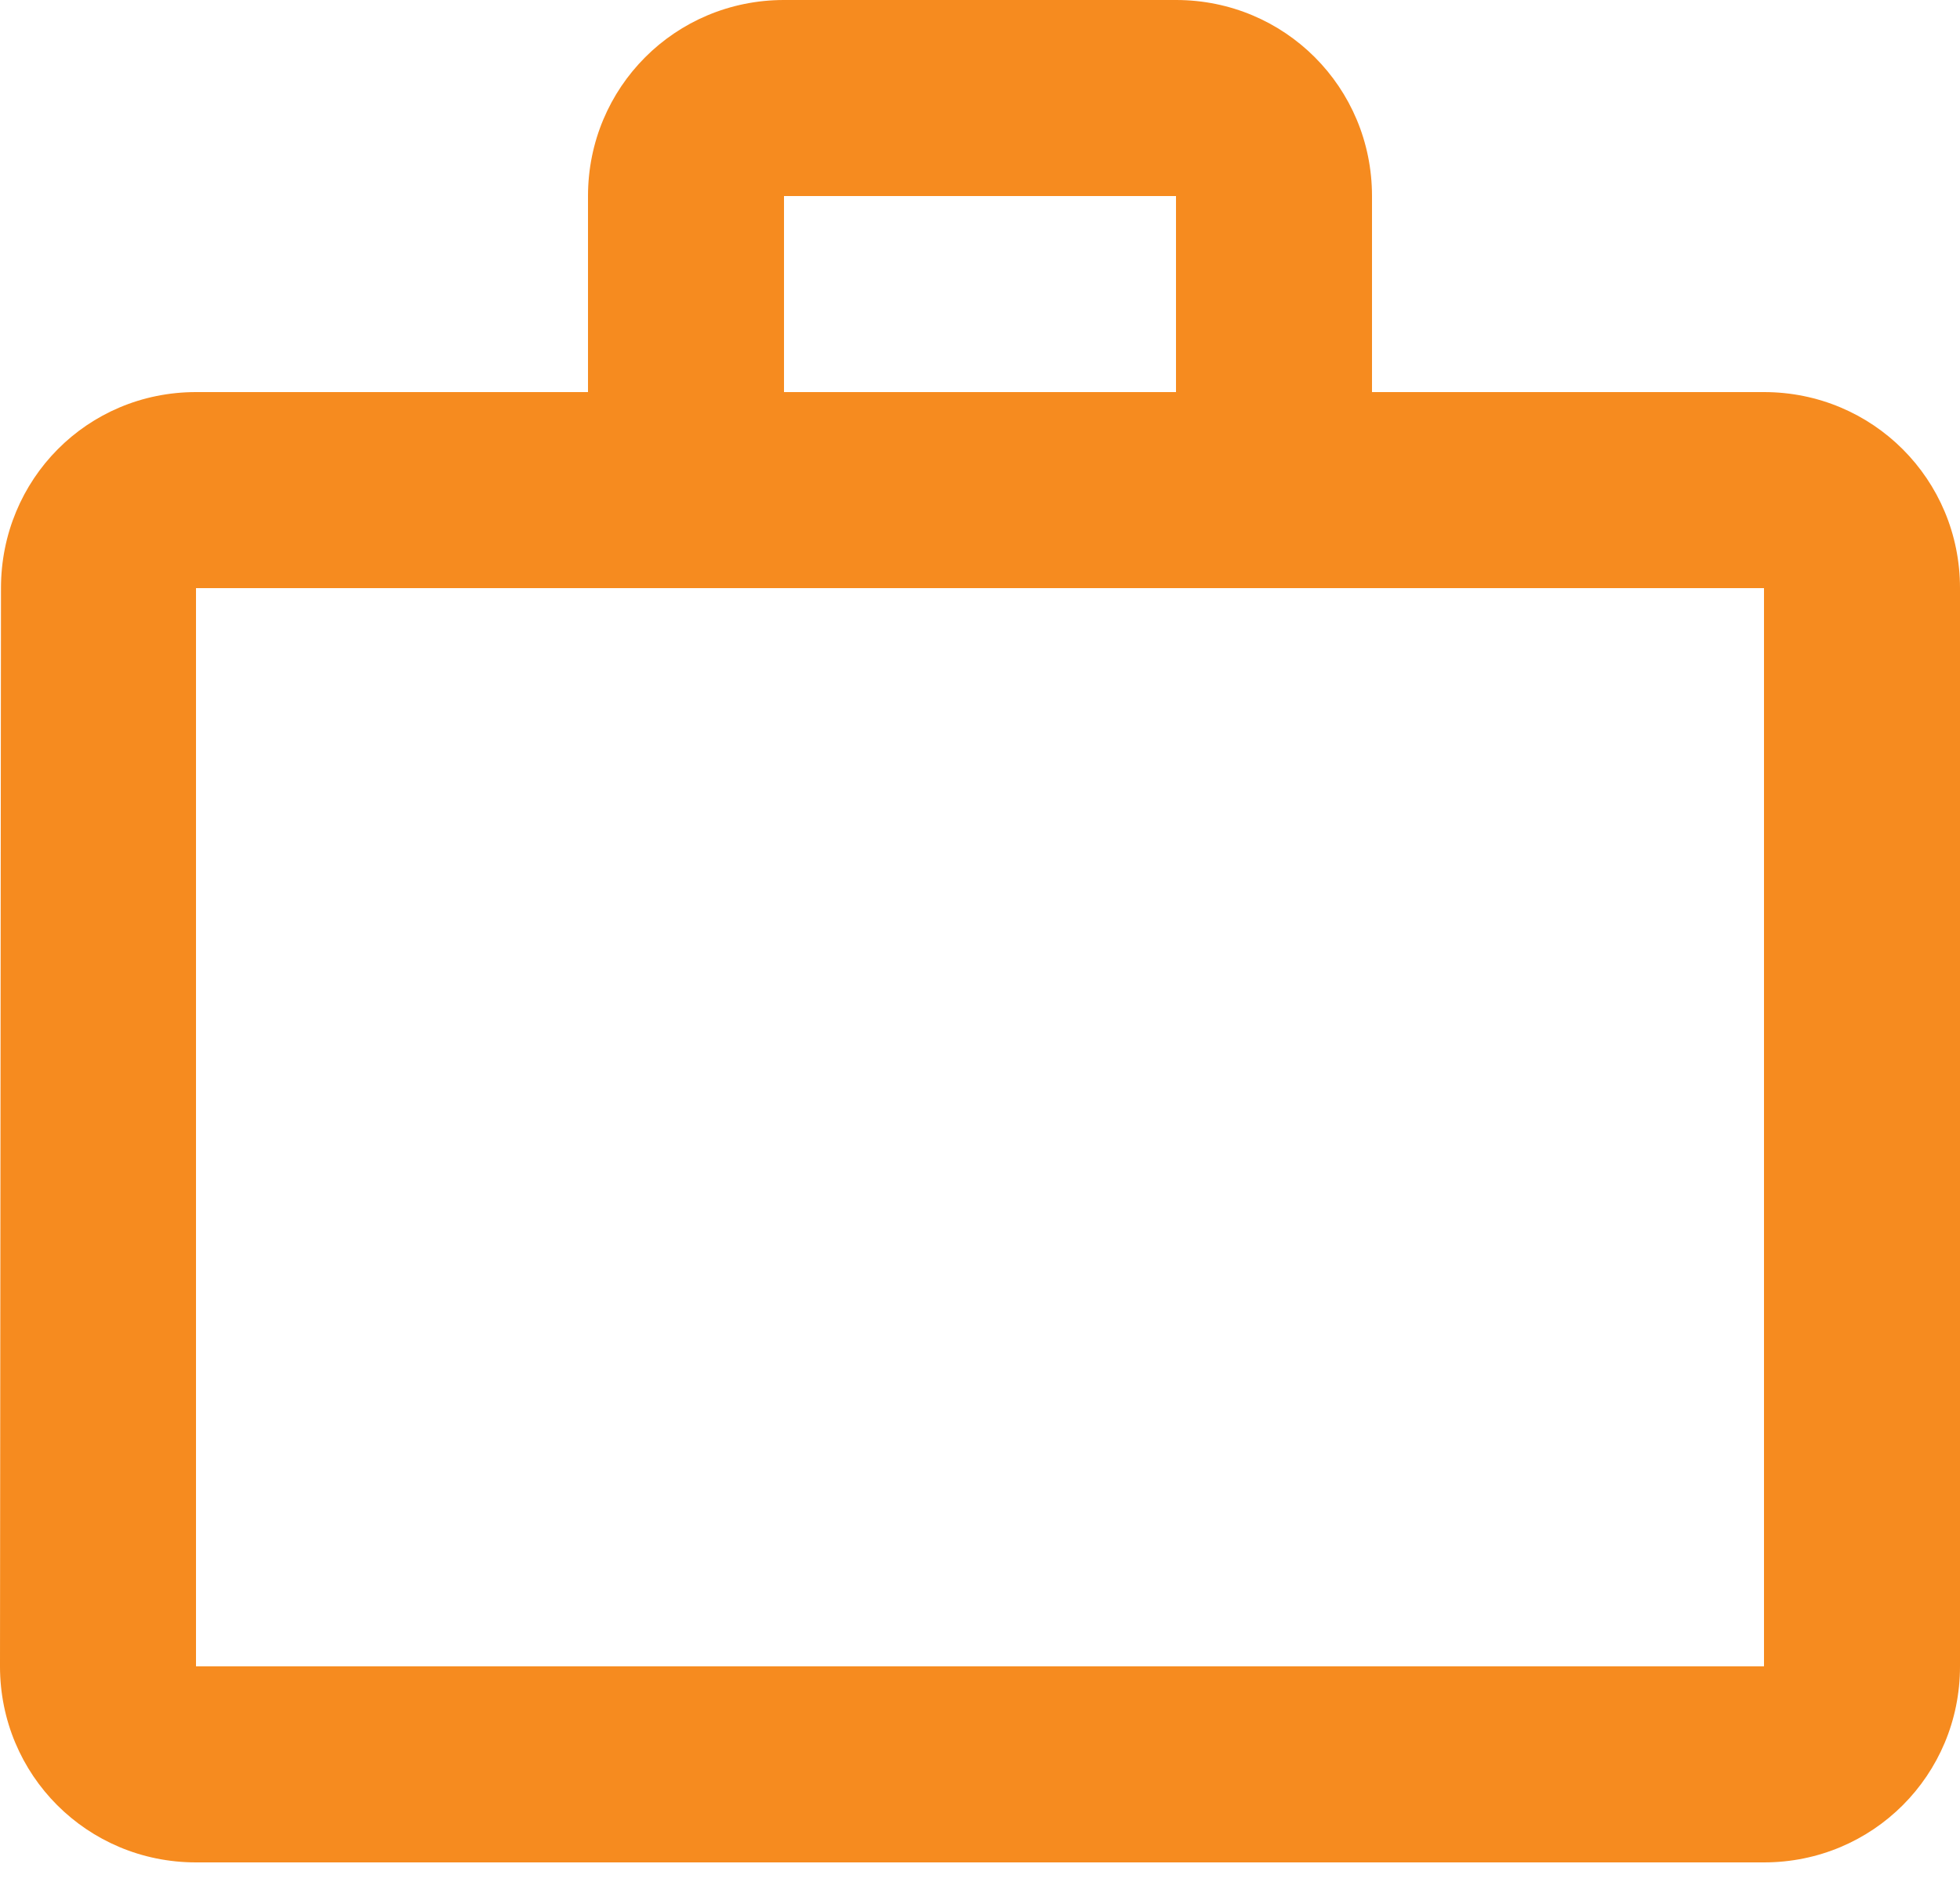 <svg width="50" height="48" viewBox="0 0 50 48" fill="none" xmlns="http://www.w3.org/2000/svg">
<path fill-rule="evenodd" clip-rule="evenodd" d="M30 10V5H20V10H30ZM5 15V42.5H45V15H5ZM45 10C47.775 10 50 12.225 50 15V42.5C50 45.275 47.775 47.5 45 47.5H5C2.225 47.5 0 45.275 0 42.5L0.025 15C0.025 12.225 2.225 10 5 10H15V5C15 2.225 17.225 0 20 0H30C32.775 0 35 2.225 35 5V10H45Z" fill="#F68B1F"/>
</svg>
